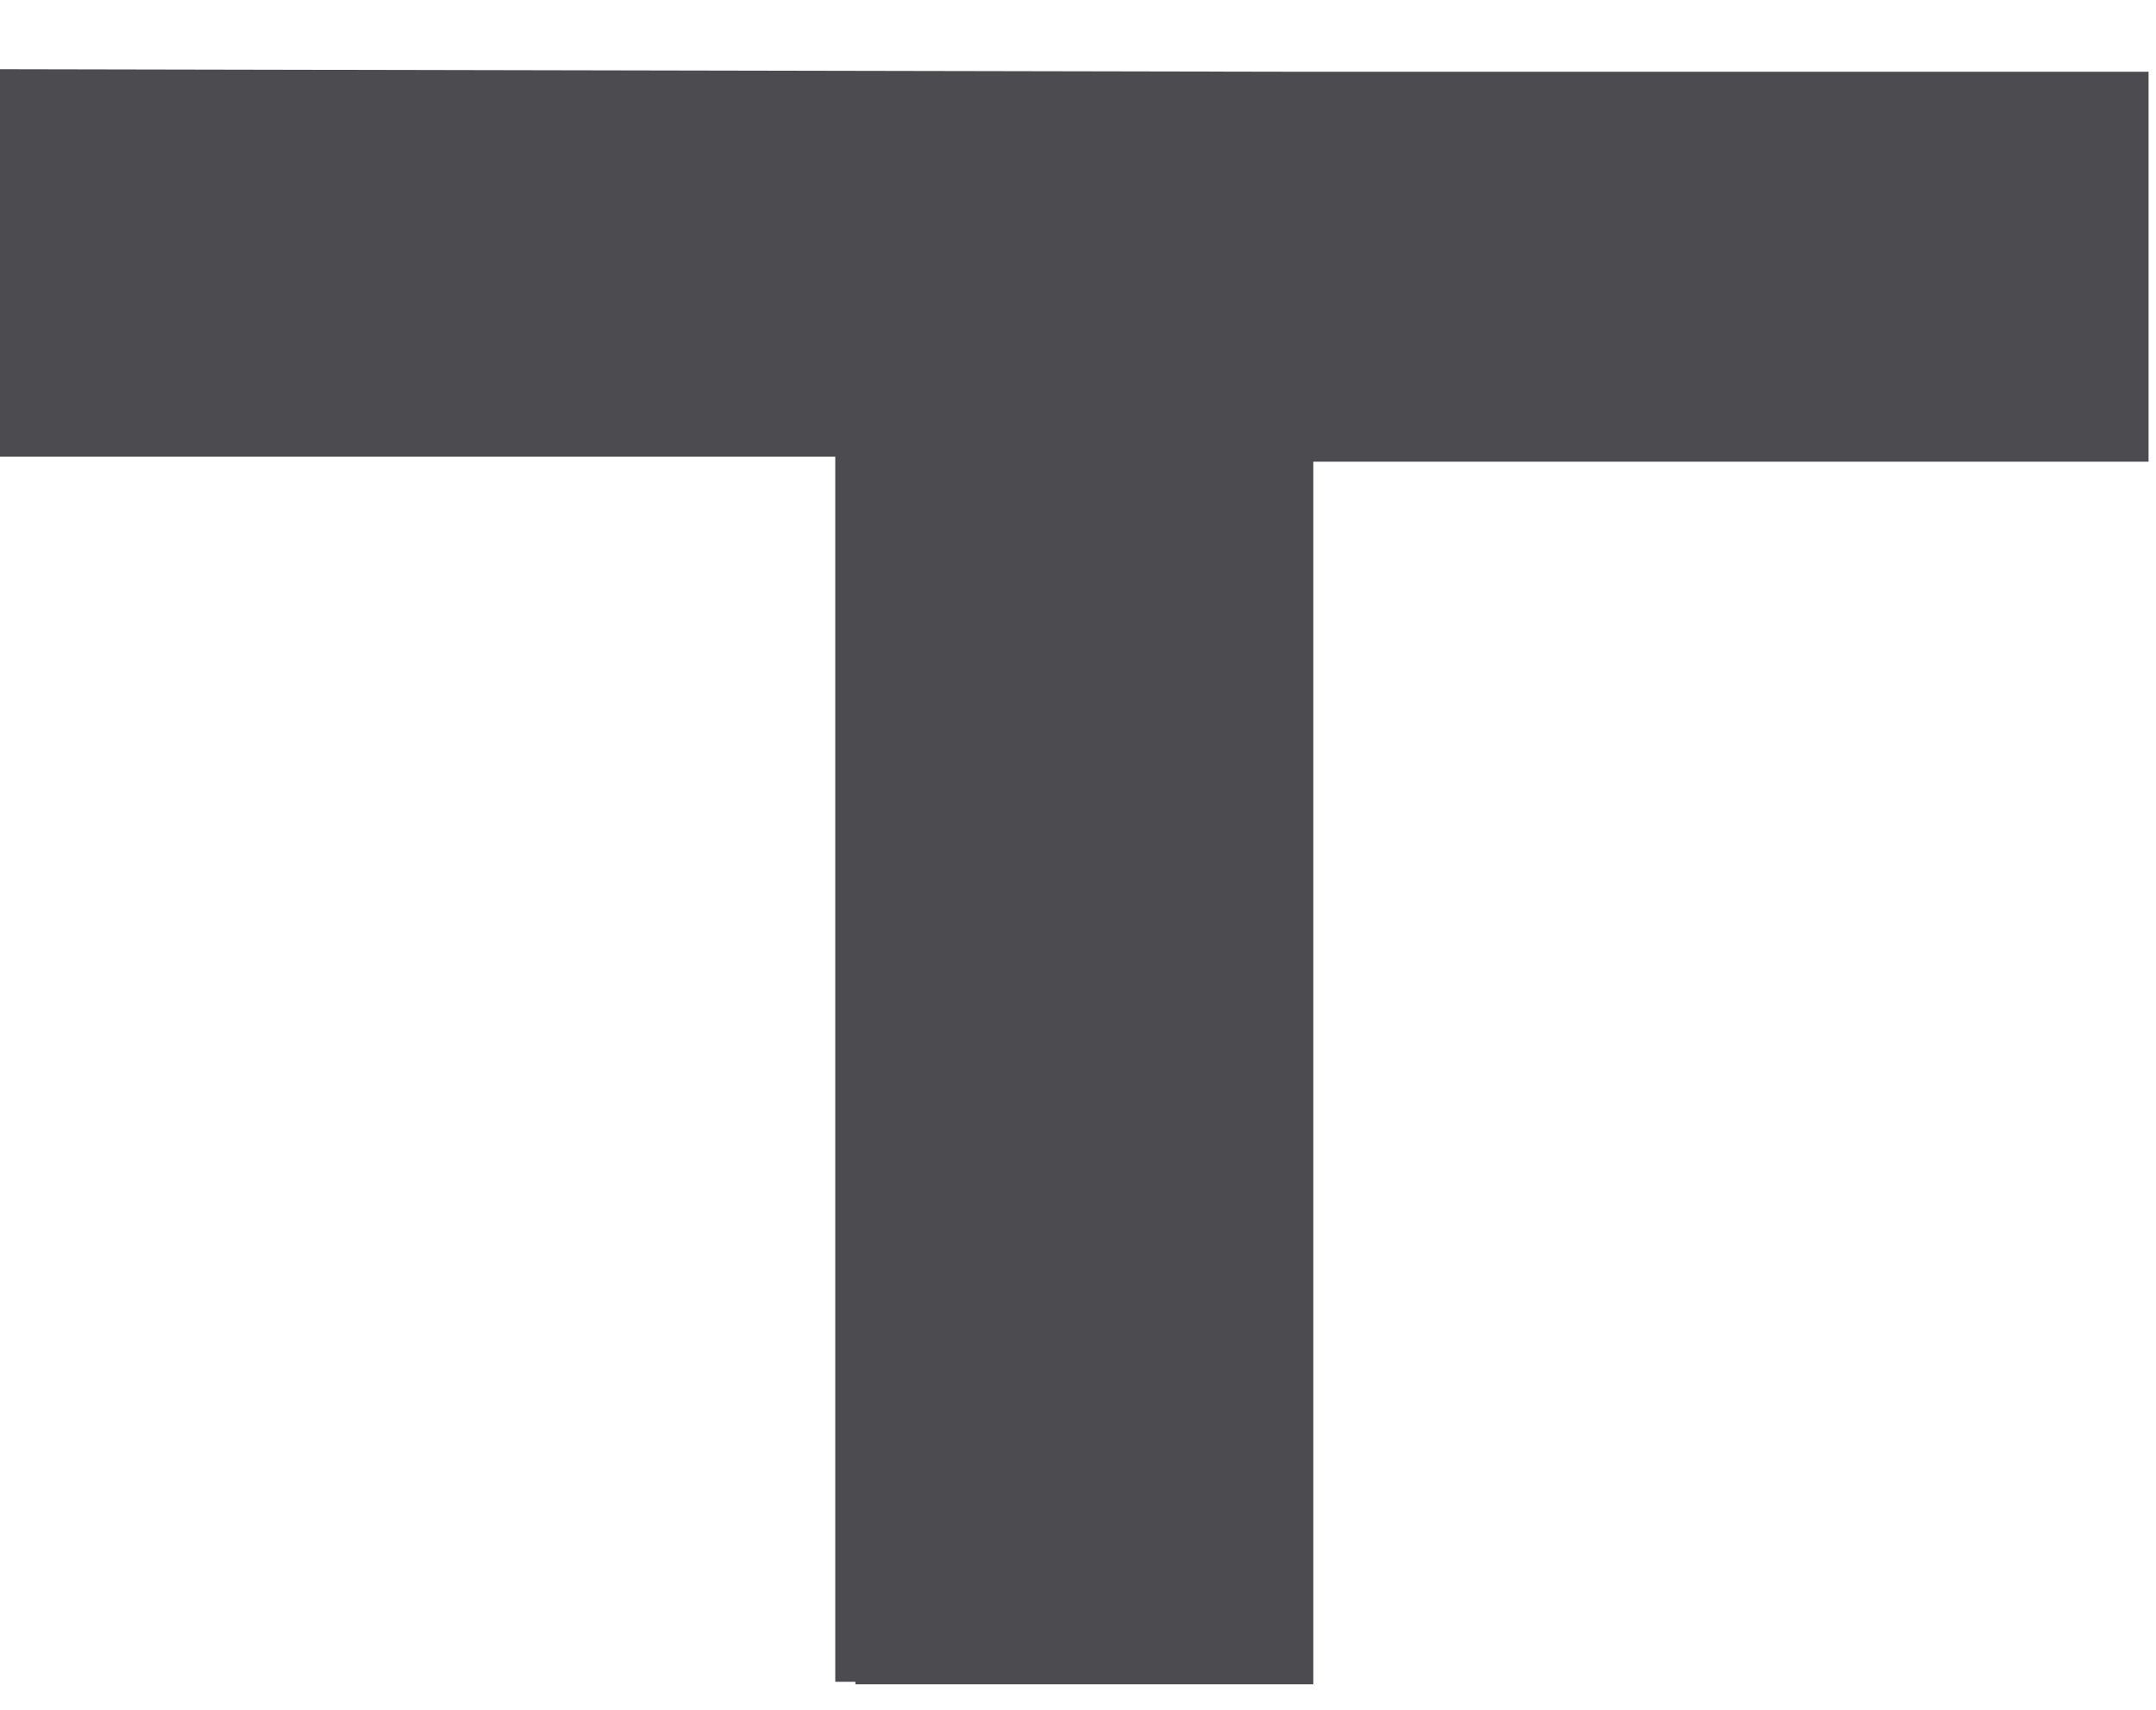 <?xml version="1.0" encoding="UTF-8" standalone="no"?><svg width='29' height='23' viewBox='0 0 29 23' fill='none' xmlns='http://www.w3.org/2000/svg'>
<path fill-rule='evenodd' clip-rule='evenodd' d='M17.394 0.965L0 0.931V6.143H11.235V22.623H11.506V22.657H17.665V6.211H28.9V0.965H17.394Z' fill='#4B4B50'/>
</svg>
